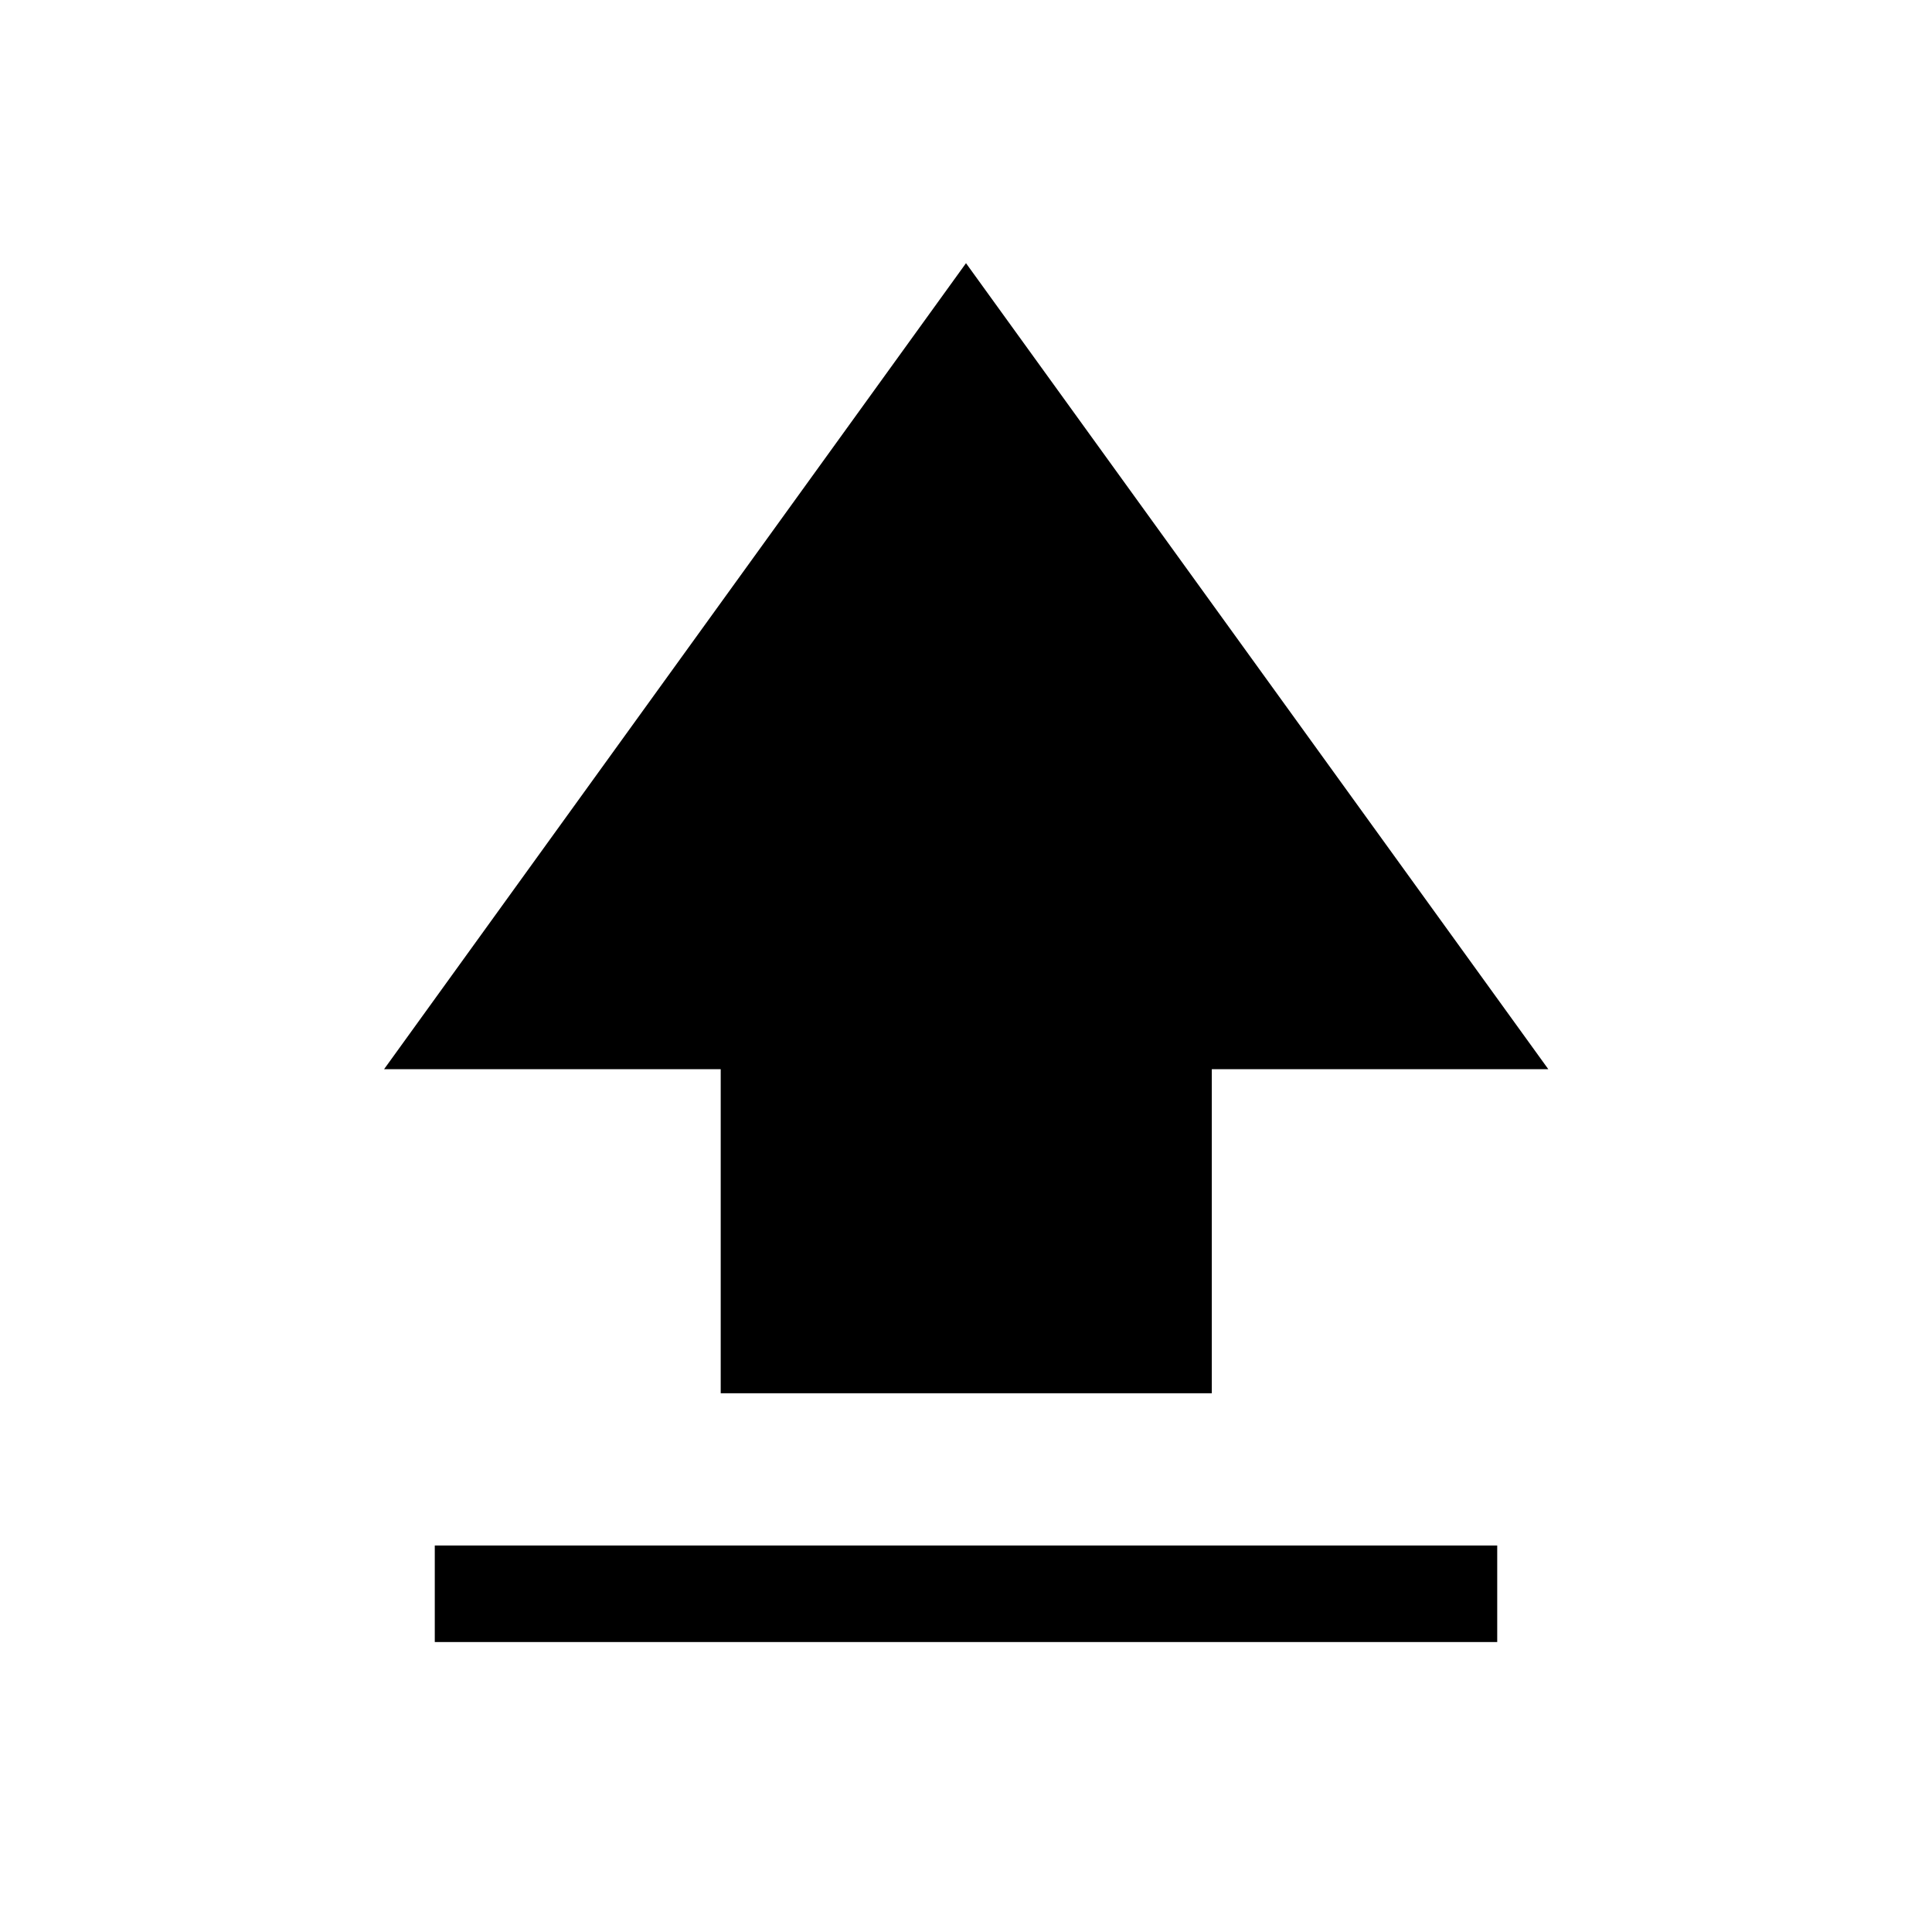 <svg xmlns="http://www.w3.org/2000/svg" height="20" viewBox="0 96 960 960" width="20"><path d="M358.117 788.306V627.269H190.849L480 226.771l289.343 400.498H602.138v161.037H358.117ZM216.04 911.92v-47.96h527.92v47.96H216.04Z"/></svg>